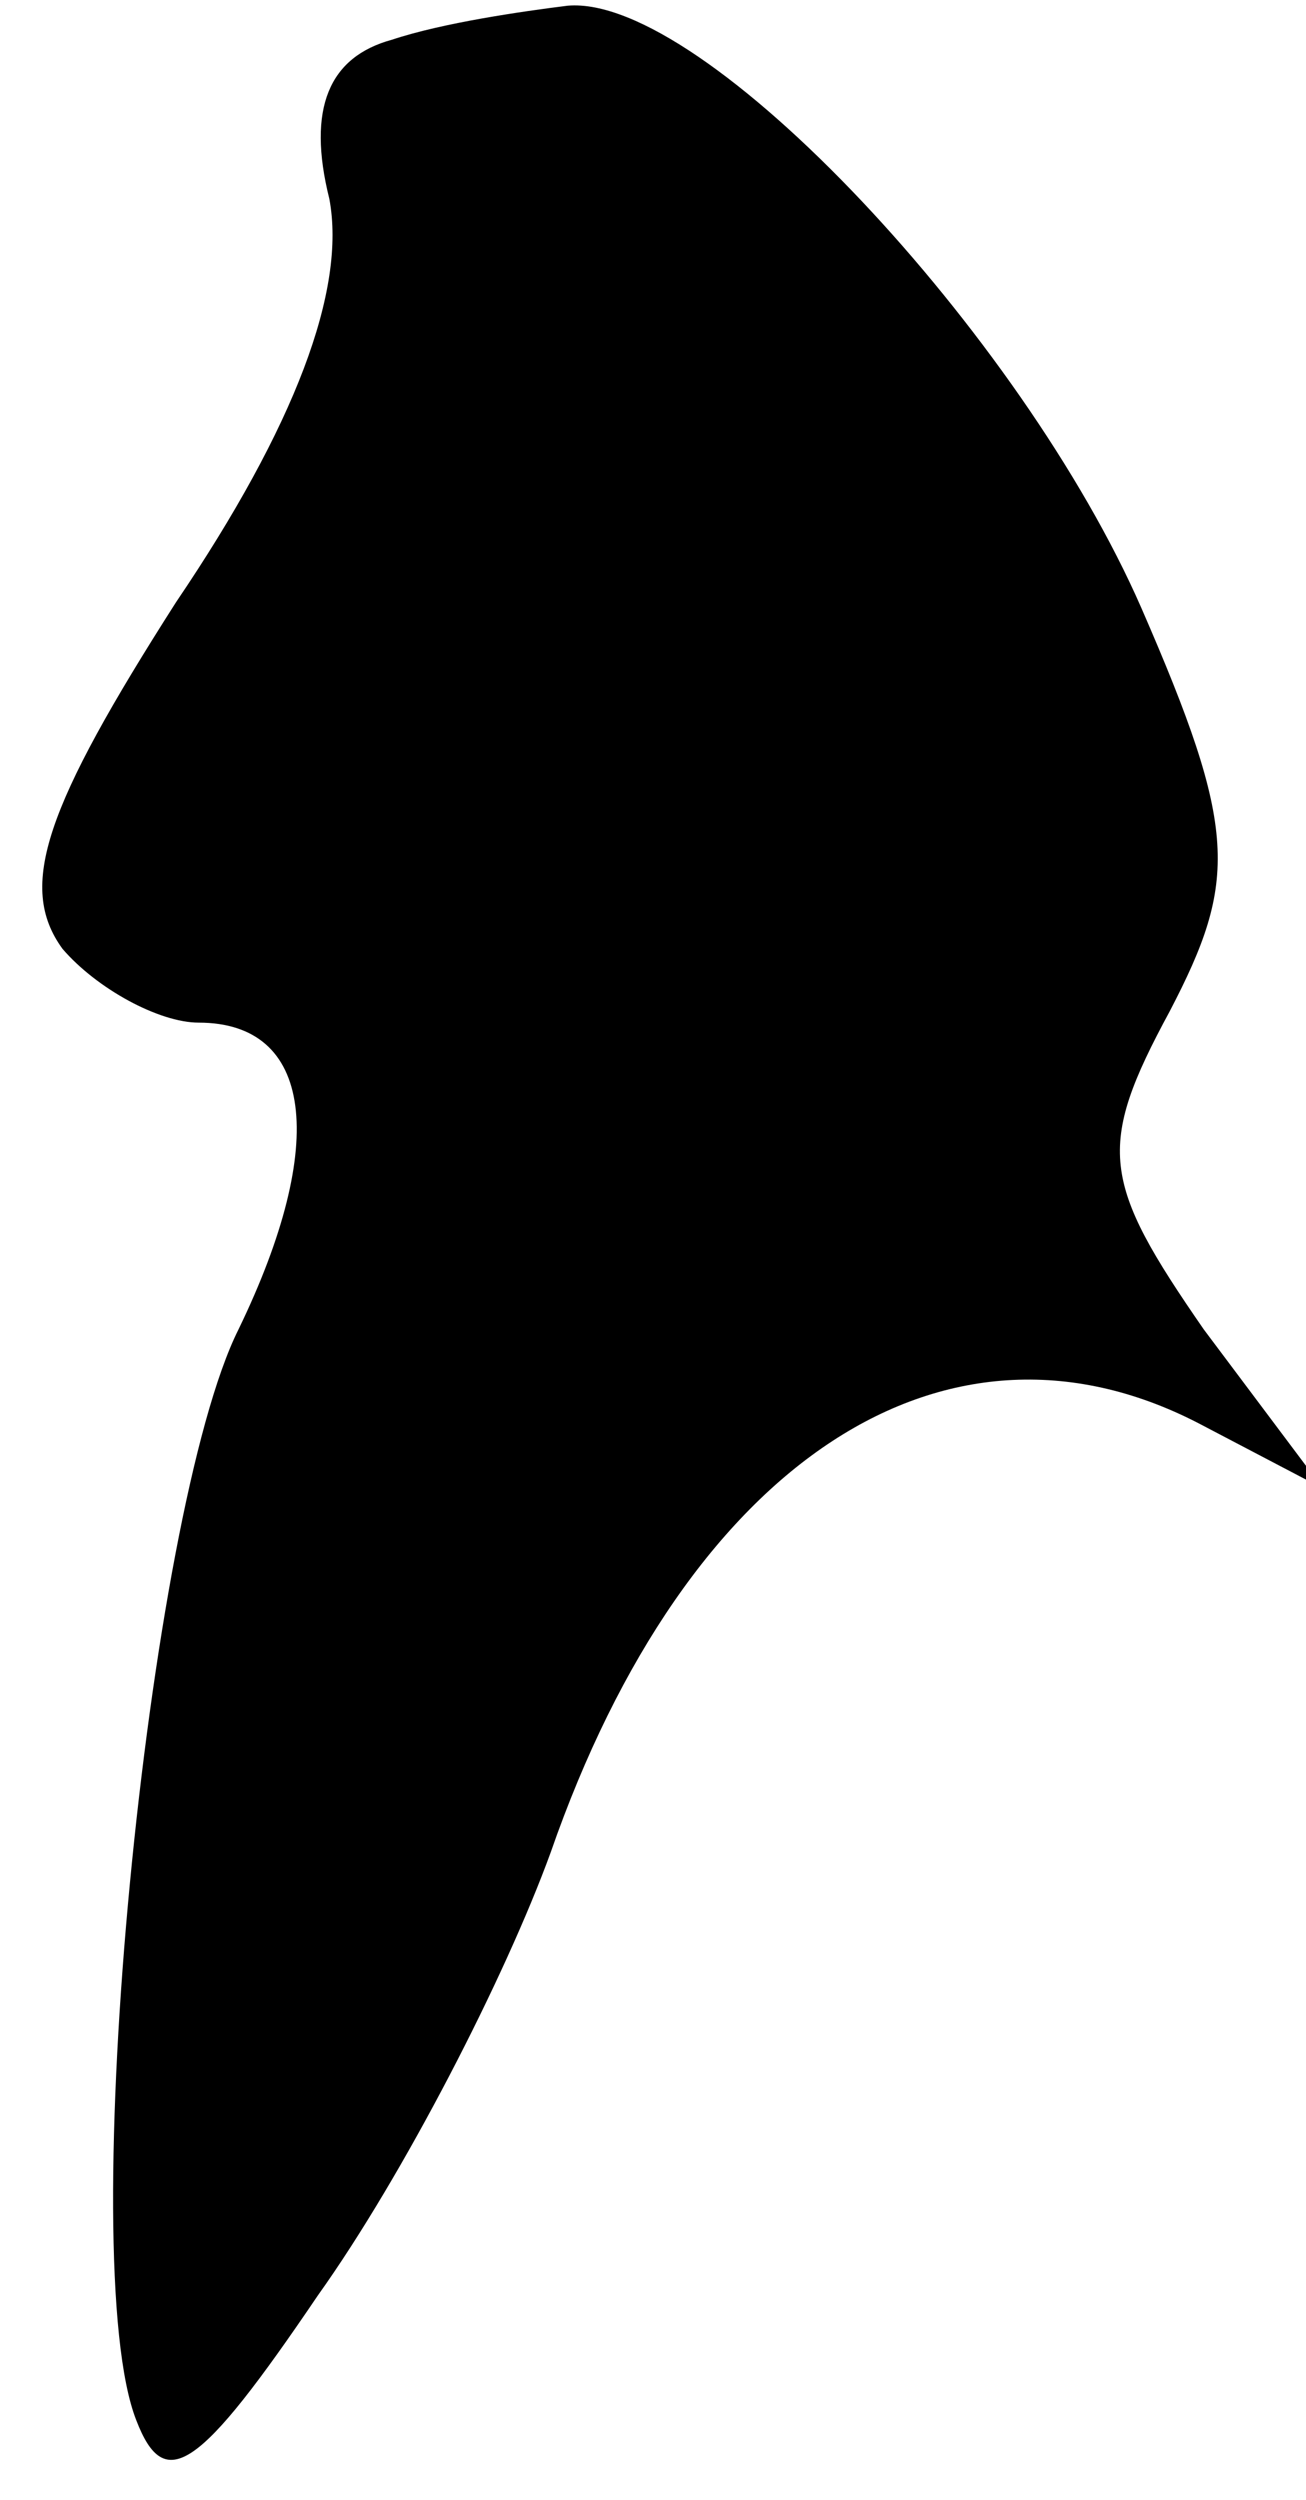 <?xml version="1.0" standalone="no"?>
<!DOCTYPE svg PUBLIC "-//W3C//DTD SVG 20010904//EN"
 "http://www.w3.org/TR/2001/REC-SVG-20010904/DTD/svg10.dtd">
<svg version="1.0" xmlns="http://www.w3.org/2000/svg"
 width="23pt" height="44pt" viewBox="0 0 23 44"
 preserveAspectRatio="xMidYMid meet">
<g transform="translate(0,44) scale(0.1,-0.1)"
fill="#000000" stroke="none">
<path fill="#000000" stroke="none" d="M69 433 c-11 -3 -15 -12 -11 -28 3 -16
-6 -40 -27 -71 -23 -36 -28 -50 -20 -61 6 -7 17 -13 24 -13 20 0 23 -21 7 -54
-16 -32 -29 -164 -18 -192 5 -13 11 -9 32 22 15 21 33 56 41 78 24 69 70 99
115 75 l21 -11 -21 28 c-18 26 -19 32 -6 56 12 23 12 32 -5 71 -21 48 -77 108
-101 106 -8 -1 -22 -3 -31 -6z"/>
</g>
</svg>

